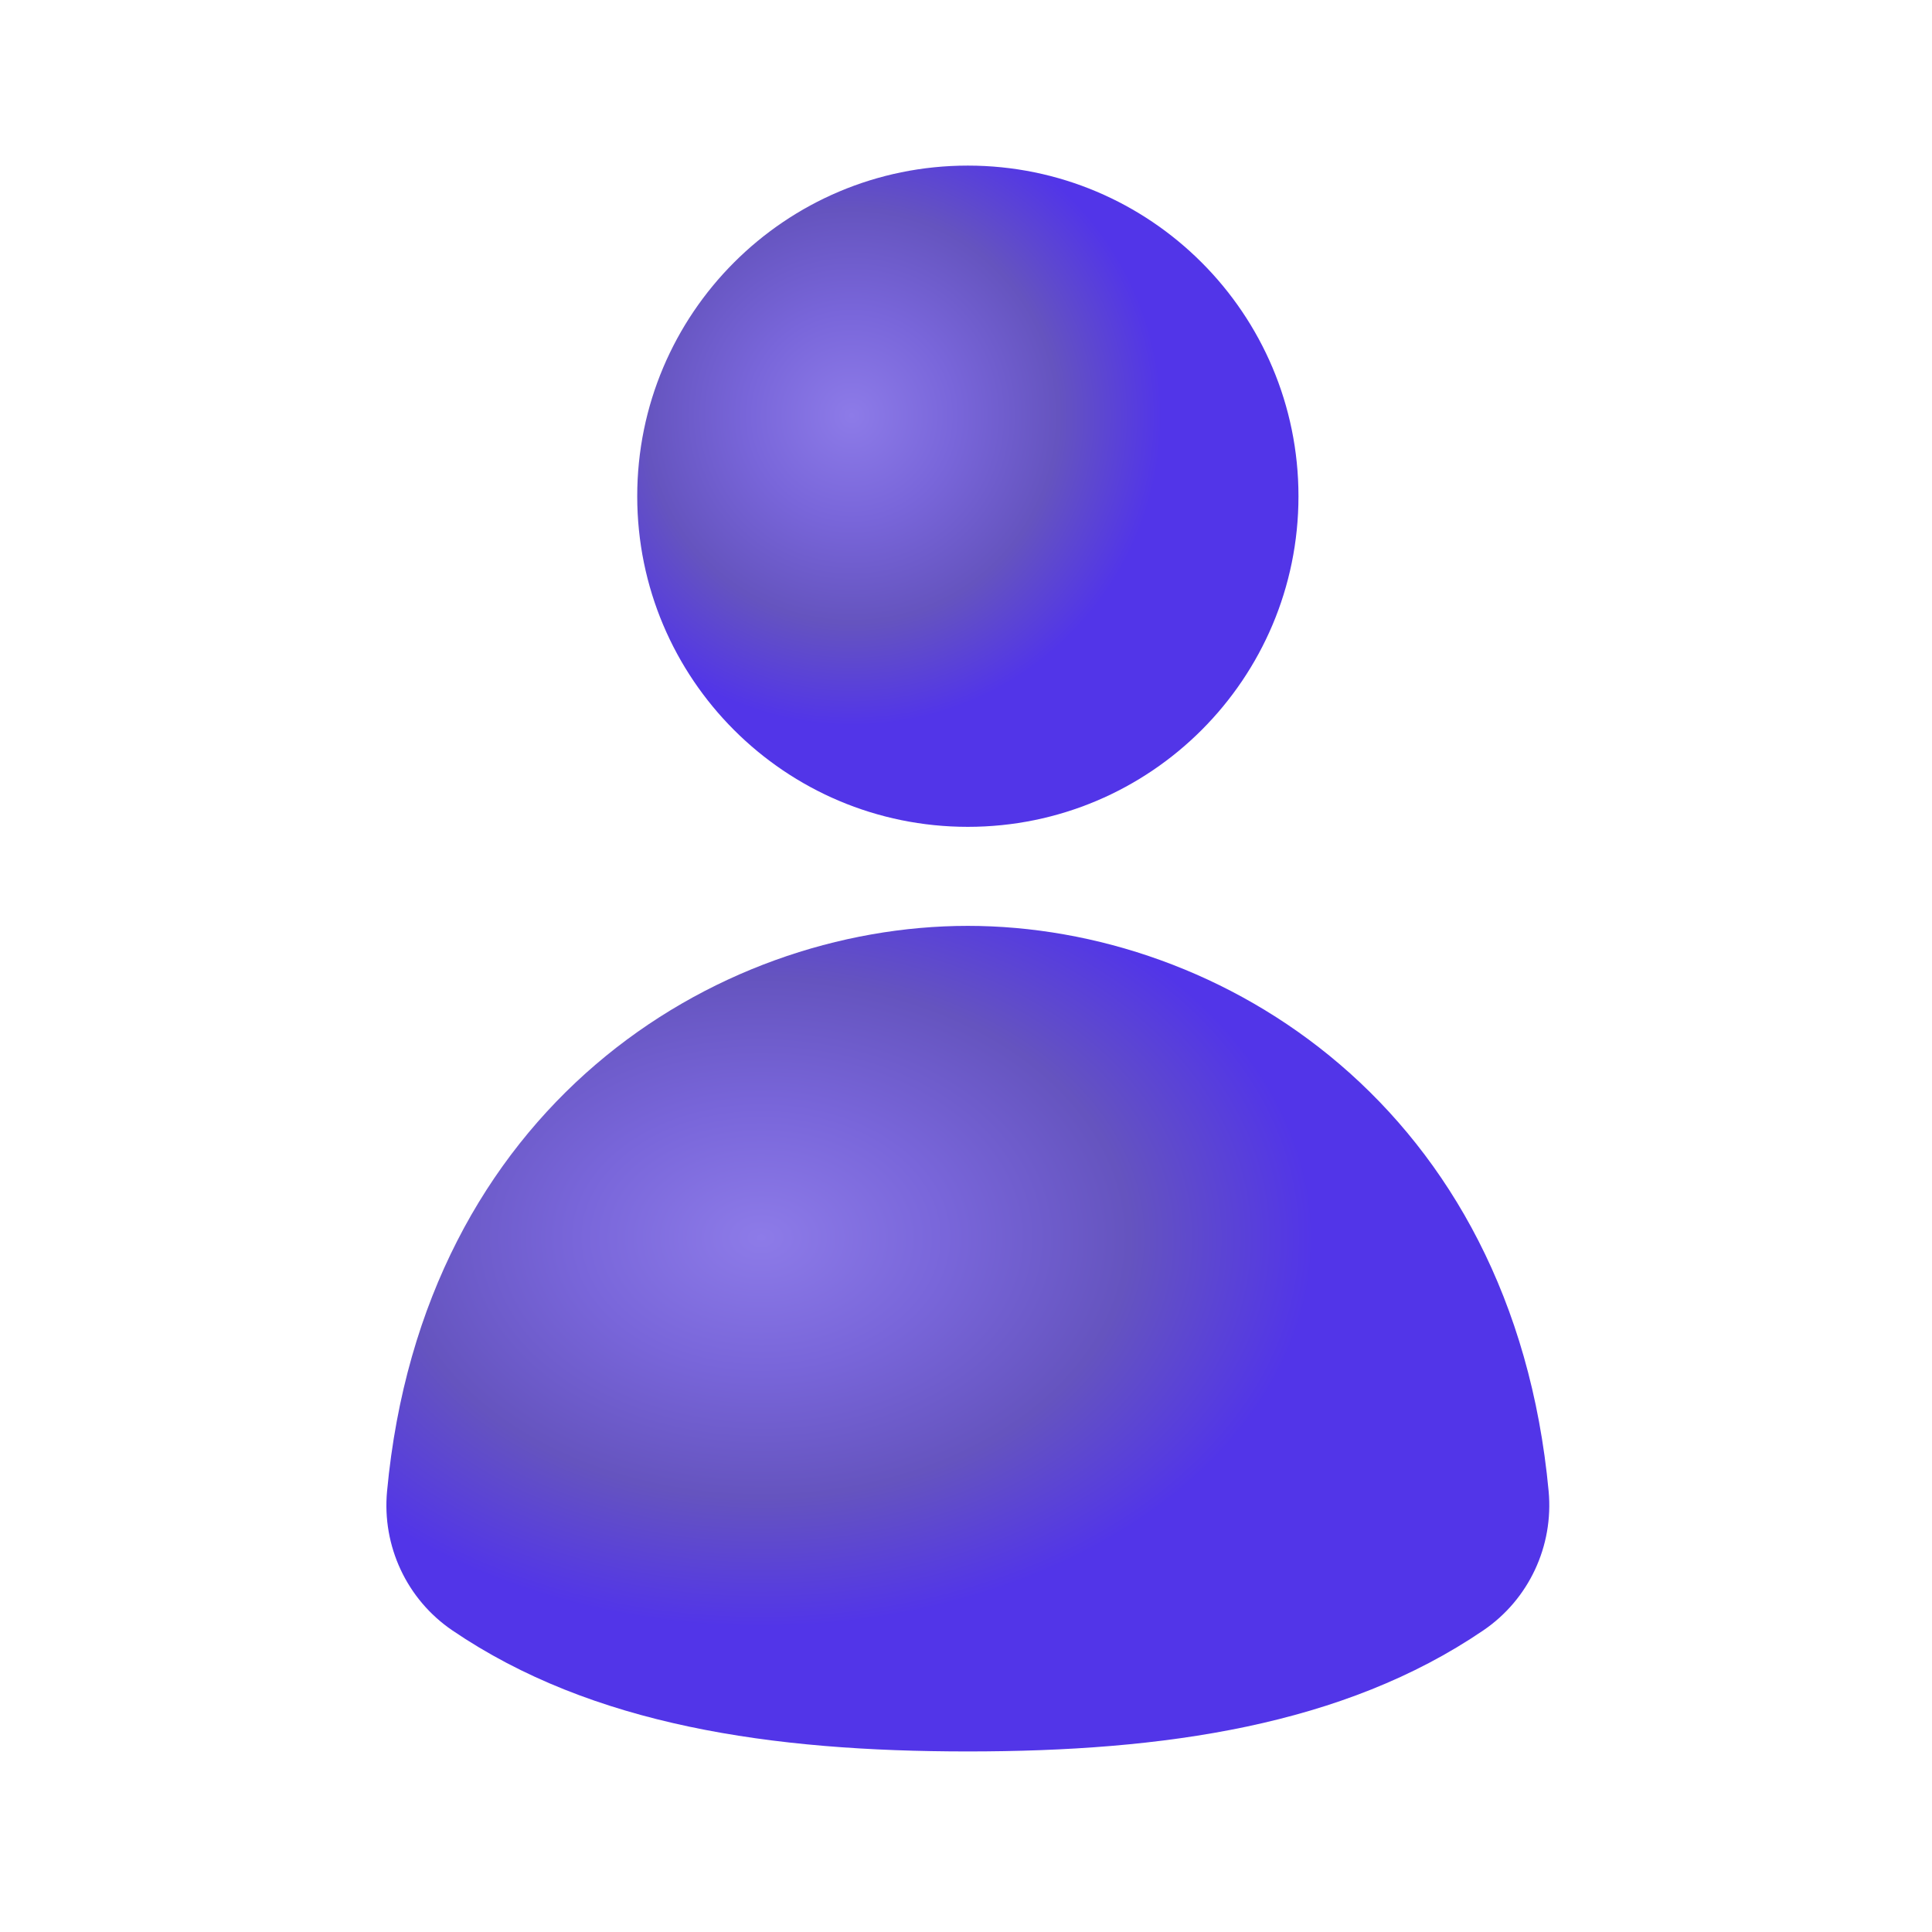 <svg width="35" height="35" viewBox="0 0 35 35" fill="none" xmlns="http://www.w3.org/2000/svg">
<mask id="mask0_4211_62800" style="mask-type:alpha" maskUnits="userSpaceOnUse" x="0" y="0" width="35" height="35">
<rect width="35" height="35" fill="#D9D9D9"/>
</mask>
<g mask="url(#mask0_4211_62800)">
<g clip-path="url(#clip0_4211_62800)">
<path d="M17.533 14.979C20.841 14.979 23.523 12.298 23.523 8.99C23.523 5.682 20.841 3 17.533 3C14.225 3 11.544 5.682 11.544 8.99C11.544 12.298 14.225 14.979 17.533 14.979Z" fill="url(#paint0_radial_4211_62800)"/>
<path d="M26.873 29.535C24.337 31.262 21.082 31.729 17.533 31.729C13.984 31.729 10.73 31.262 8.193 29.535C7.369 28.974 6.919 28.008 7.012 27.015C7.661 20.057 12.934 16.773 17.533 16.773C22.132 16.773 27.406 20.057 28.055 27.015C28.147 28.008 27.697 28.974 26.873 29.535Z" fill="url(#paint1_radial_4211_62800)"/>
</g>
</g>
<defs>
<radialGradient id="paint0_radial_4211_62800" cx="0" cy="0" r="1" gradientUnits="userSpaceOnUse" gradientTransform="translate(15.422 7.526) scale(9.404 9.404)">
<stop stop-color="#8D7BE8"/>
<stop offset="0.2" stop-color="#7966DA"/>
<stop offset="0.4" stop-color="#6554BF"/>
<stop offset="0.6" stop-color="#5235E8"/>
<stop offset="0.8" stop-color="#5235E8"/>
<stop offset="1" stop-color="#5235E8"/>
</radialGradient>
<radialGradient id="paint1_radial_4211_62800" cx="0" cy="0" r="1" gradientUnits="userSpaceOnUse" gradientTransform="translate(13.821 22.424) scale(16.537 11.741)">
<stop stop-color="#8D7BE8"/>
<stop offset="0.2" stop-color="#7966DA"/>
<stop offset="0.4" stop-color="#6554BF"/>
<stop offset="0.6" stop-color="#5235E8"/>
<stop offset="0.8" stop-color="#5235E8"/>
<stop offset="1" stop-color="#5235E8"/>
</radialGradient>
<clipPath id="clip0_4211_62800">
<rect width="21.067" height="28.729" fill="white" transform="translate(7 3)"/>
</clipPath>
</defs>
</svg>
